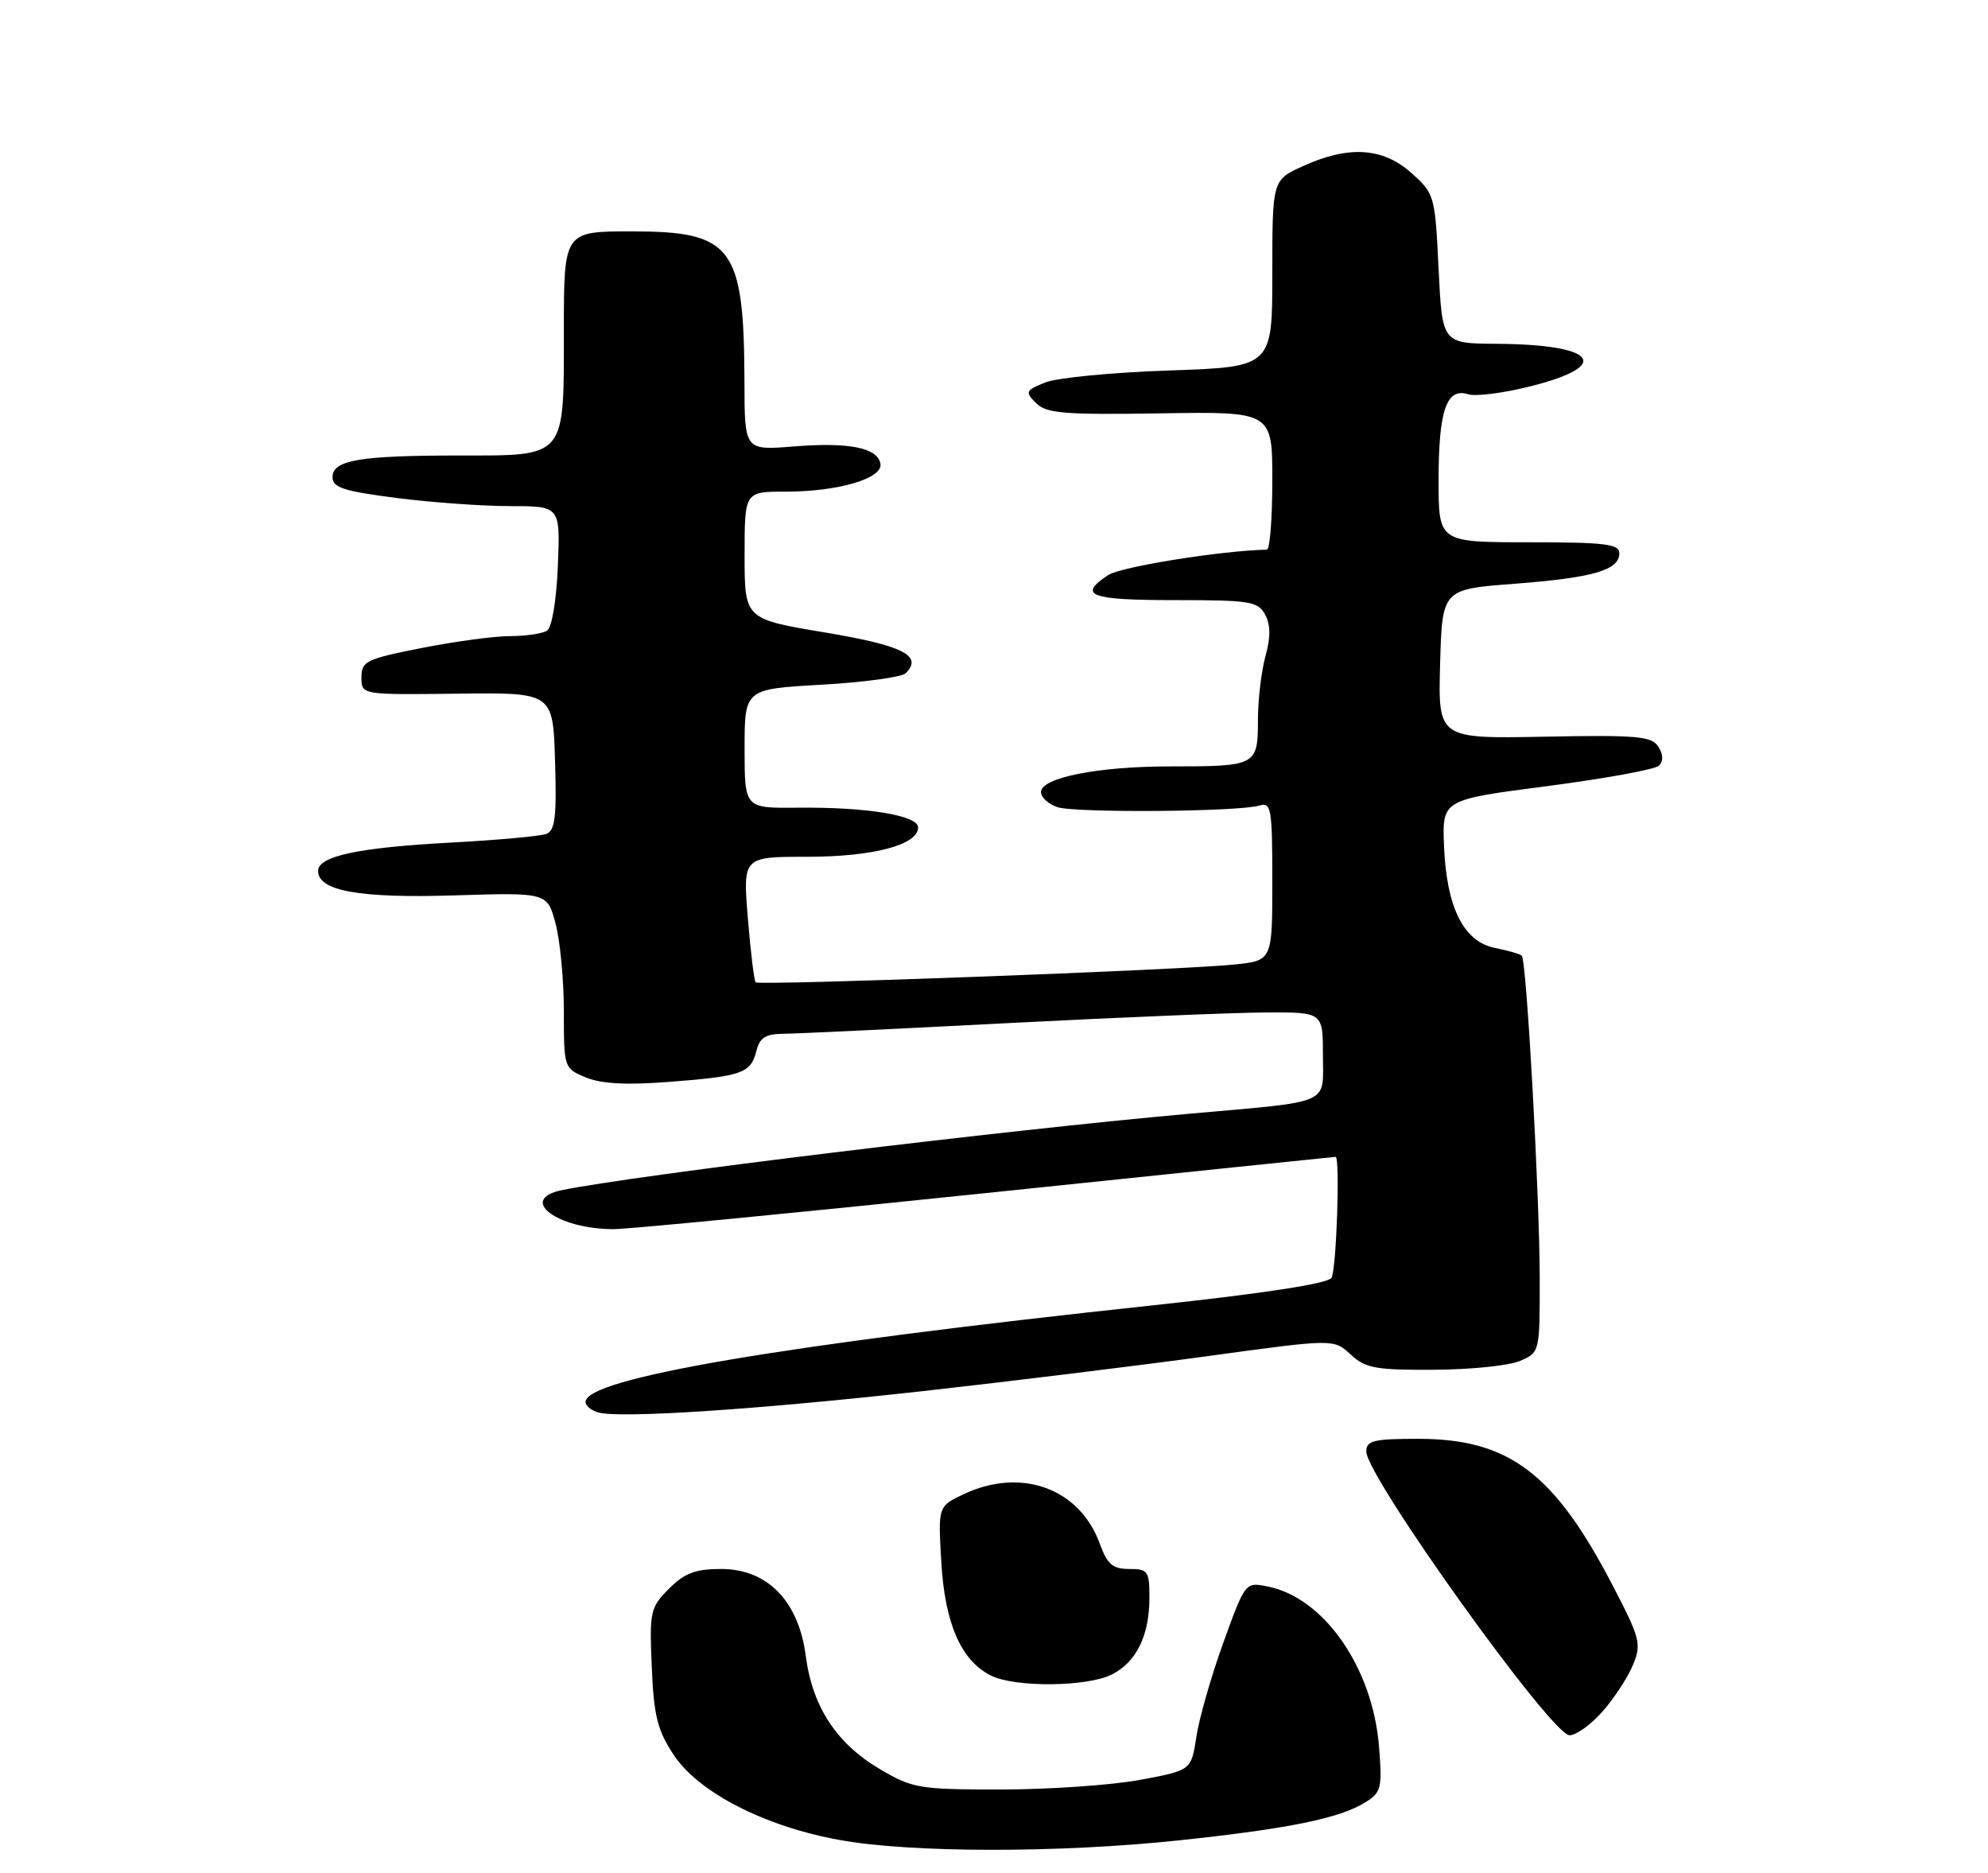 <?xml version="1.0" encoding="UTF-8" standalone="no"?>
<!DOCTYPE svg PUBLIC "-//W3C//DTD SVG 1.1//EN" "http://www.w3.org/Graphics/SVG/1.1/DTD/svg11.dtd" >
<svg xmlns="http://www.w3.org/2000/svg" xmlns:xlink="http://www.w3.org/1999/xlink" version="1.1" viewBox="0 0 275 259">
 <g >
 <path fill="currentColor"
d=" M 163.14 254.53 C 178.29 252.92 185.32 251.49 188.88 249.27 C 191.07 247.90 191.22 247.30 190.76 241.56 C 189.88 230.65 183.16 220.98 175.38 219.43 C 172.26 218.80 172.26 218.80 169.22 227.20 C 167.55 231.82 165.87 237.68 165.49 240.23 C 164.79 244.85 164.79 244.85 157.65 246.18 C 153.72 246.90 145.10 247.50 138.50 247.50 C 127.15 247.50 126.24 247.35 121.73 244.69 C 115.73 241.17 112.38 236.05 111.46 229.03 C 110.47 221.42 106.16 217.00 99.74 217.00 C 96.21 217.00 94.70 217.57 92.54 219.73 C 89.95 222.33 89.83 222.86 90.16 230.55 C 90.44 237.34 90.94 239.31 93.21 242.74 C 96.63 247.91 105.81 252.62 116.12 254.48 C 126.03 256.28 146.48 256.30 163.14 254.53 Z  M 221.69 236.70 C 223.29 234.88 225.18 231.99 225.89 230.27 C 227.09 227.36 226.90 226.62 223.04 219.20 C 214.99 203.73 208.71 199.00 196.18 199.00 C 189.99 199.00 189.00 199.24 189.00 200.76 C 189.00 204.21 214.64 240.00 217.11 240.00 C 218.04 240.00 220.10 238.51 221.69 236.70 Z  M 153.85 231.57 C 157.23 229.83 159.00 226.18 159.00 220.95 C 159.00 217.29 158.79 217.00 156.20 217.00 C 153.92 217.00 153.17 216.36 152.15 213.55 C 149.37 205.84 141.26 202.89 133.28 206.67 C 129.76 208.34 129.76 208.34 130.21 216.03 C 130.70 224.53 132.93 229.65 137.05 231.73 C 140.38 233.42 150.48 233.32 153.85 231.57 Z  M 127.50 192.42 C 139.60 191.07 157.38 188.89 167.00 187.57 C 184.50 185.17 184.50 185.17 186.83 187.33 C 188.88 189.24 190.27 189.49 198.33 189.45 C 203.37 189.43 208.74 188.88 210.25 188.23 C 213.00 187.05 213.00 187.04 212.99 176.77 C 212.98 165.45 211.17 132.83 210.51 132.18 C 210.29 131.95 208.62 131.47 206.80 131.11 C 202.46 130.25 200.09 125.50 199.75 116.98 C 199.50 110.61 199.50 110.61 214.00 108.73 C 221.97 107.69 228.94 106.42 229.48 105.90 C 230.11 105.28 230.09 104.36 229.40 103.28 C 228.48 101.82 226.48 101.64 213.64 101.89 C 198.93 102.17 198.93 102.17 199.21 91.83 C 199.50 81.50 199.50 81.50 209.50 80.74 C 220.41 79.90 224.00 78.86 224.00 76.52 C 224.00 75.24 222.02 75.00 211.50 75.00 C 199.00 75.00 199.00 75.00 199.00 66.43 C 199.00 56.75 200.09 53.58 203.09 54.53 C 204.17 54.87 208.19 54.34 212.02 53.35 C 223.14 50.49 220.67 47.63 207.00 47.55 C 199.50 47.50 199.50 47.50 199.00 37.17 C 198.51 27.02 198.44 26.78 195.23 23.92 C 191.30 20.40 186.57 20.10 180.25 22.97 C 176.00 24.90 176.00 24.90 176.00 37.83 C 176.00 50.75 176.00 50.75 161.75 51.24 C 153.91 51.50 146.18 52.25 144.58 52.90 C 141.85 54.00 141.76 54.19 143.32 55.75 C 144.75 57.18 147.14 57.38 160.49 57.17 C 176.00 56.92 176.00 56.92 176.00 66.46 C 176.00 71.71 175.66 76.01 175.25 76.02 C 168.91 76.16 155.06 78.38 153.31 79.53 C 149.02 82.35 150.75 83.00 162.46 83.00 C 172.93 83.00 174.02 83.17 175.01 85.01 C 175.76 86.43 175.78 88.14 175.05 90.76 C 174.48 92.82 174.01 96.81 174.01 99.64 C 174.00 105.90 173.80 106.00 161.86 106.00 C 151.84 106.00 144.00 107.56 144.00 109.55 C 144.00 110.27 145.01 111.21 146.25 111.63 C 148.72 112.46 171.44 112.28 174.25 111.41 C 175.84 110.91 176.00 111.85 176.00 121.86 C 176.00 132.86 176.00 132.86 170.75 133.40 C 163.41 134.17 105.00 136.34 104.53 135.86 C 104.32 135.65 103.83 131.66 103.45 126.99 C 102.76 118.50 102.76 118.50 111.63 118.50 C 120.78 118.50 127.00 116.86 127.00 114.44 C 127.00 112.77 119.85 111.60 110.25 111.71 C 103.00 111.78 103.00 111.78 103.00 103.54 C 103.00 95.30 103.00 95.30 113.65 94.70 C 119.51 94.37 124.75 93.65 125.29 93.11 C 127.71 90.69 124.92 89.28 114.09 87.47 C 103.00 85.62 103.00 85.62 103.00 76.81 C 103.00 68.00 103.00 68.00 108.63 68.00 C 115.96 68.00 122.18 66.17 121.79 64.12 C 121.36 61.91 117.46 61.14 109.75 61.75 C 103.00 62.29 103.00 62.29 102.98 52.89 C 102.93 34.12 101.35 32.00 87.39 32.00 C 78.00 32.00 78.00 32.00 78.00 45.67 C 78.00 63.50 78.42 63.00 63.47 63.00 C 49.74 63.00 46.00 63.64 46.00 65.99 C 46.00 67.44 47.53 67.93 54.82 68.87 C 59.67 69.49 66.75 70.00 70.57 70.00 C 77.50 70.00 77.50 70.00 77.17 78.24 C 76.97 83.08 76.35 86.79 75.67 87.23 C 75.02 87.64 72.70 87.98 70.50 87.98 C 68.30 87.99 62.79 88.74 58.25 89.64 C 50.65 91.14 50.00 91.46 50.00 93.69 C 50.00 96.10 50.00 96.10 63.25 95.94 C 76.50 95.77 76.50 95.77 76.78 105.27 C 77.02 112.98 76.79 114.87 75.56 115.34 C 74.74 115.65 68.76 116.20 62.28 116.54 C 49.53 117.23 44.00 118.41 44.00 120.46 C 44.00 123.22 49.71 124.25 62.84 123.84 C 75.70 123.44 75.70 123.44 76.85 127.73 C 77.48 130.10 78.00 135.57 78.00 139.89 C 78.00 147.72 78.01 147.76 81.05 149.02 C 83.17 149.90 86.67 150.09 92.47 149.64 C 102.64 148.86 103.85 148.44 104.62 145.39 C 105.09 143.51 105.89 143.00 108.36 142.98 C 110.09 142.97 124.10 142.30 139.50 141.50 C 154.90 140.71 170.99 140.04 175.25 140.03 C 183.00 140.00 183.00 140.00 183.00 145.95 C 183.00 152.91 184.50 152.26 164.50 154.04 C 139.00 156.31 87.81 162.54 77.75 164.60 C 71.57 165.86 77.05 170.00 84.90 170.00 C 86.88 170.00 110.10 167.75 136.50 165.00 C 162.90 162.25 184.61 160.00 184.75 160.00 C 185.40 160.00 184.87 175.65 184.18 176.74 C 183.68 177.53 174.87 178.89 159.45 180.54 C 107.89 186.06 81.00 190.64 81.00 193.90 C 81.00 194.43 81.79 195.08 82.75 195.35 C 85.74 196.20 104.53 194.97 127.50 192.42 Z "/>
</g>
</svg>